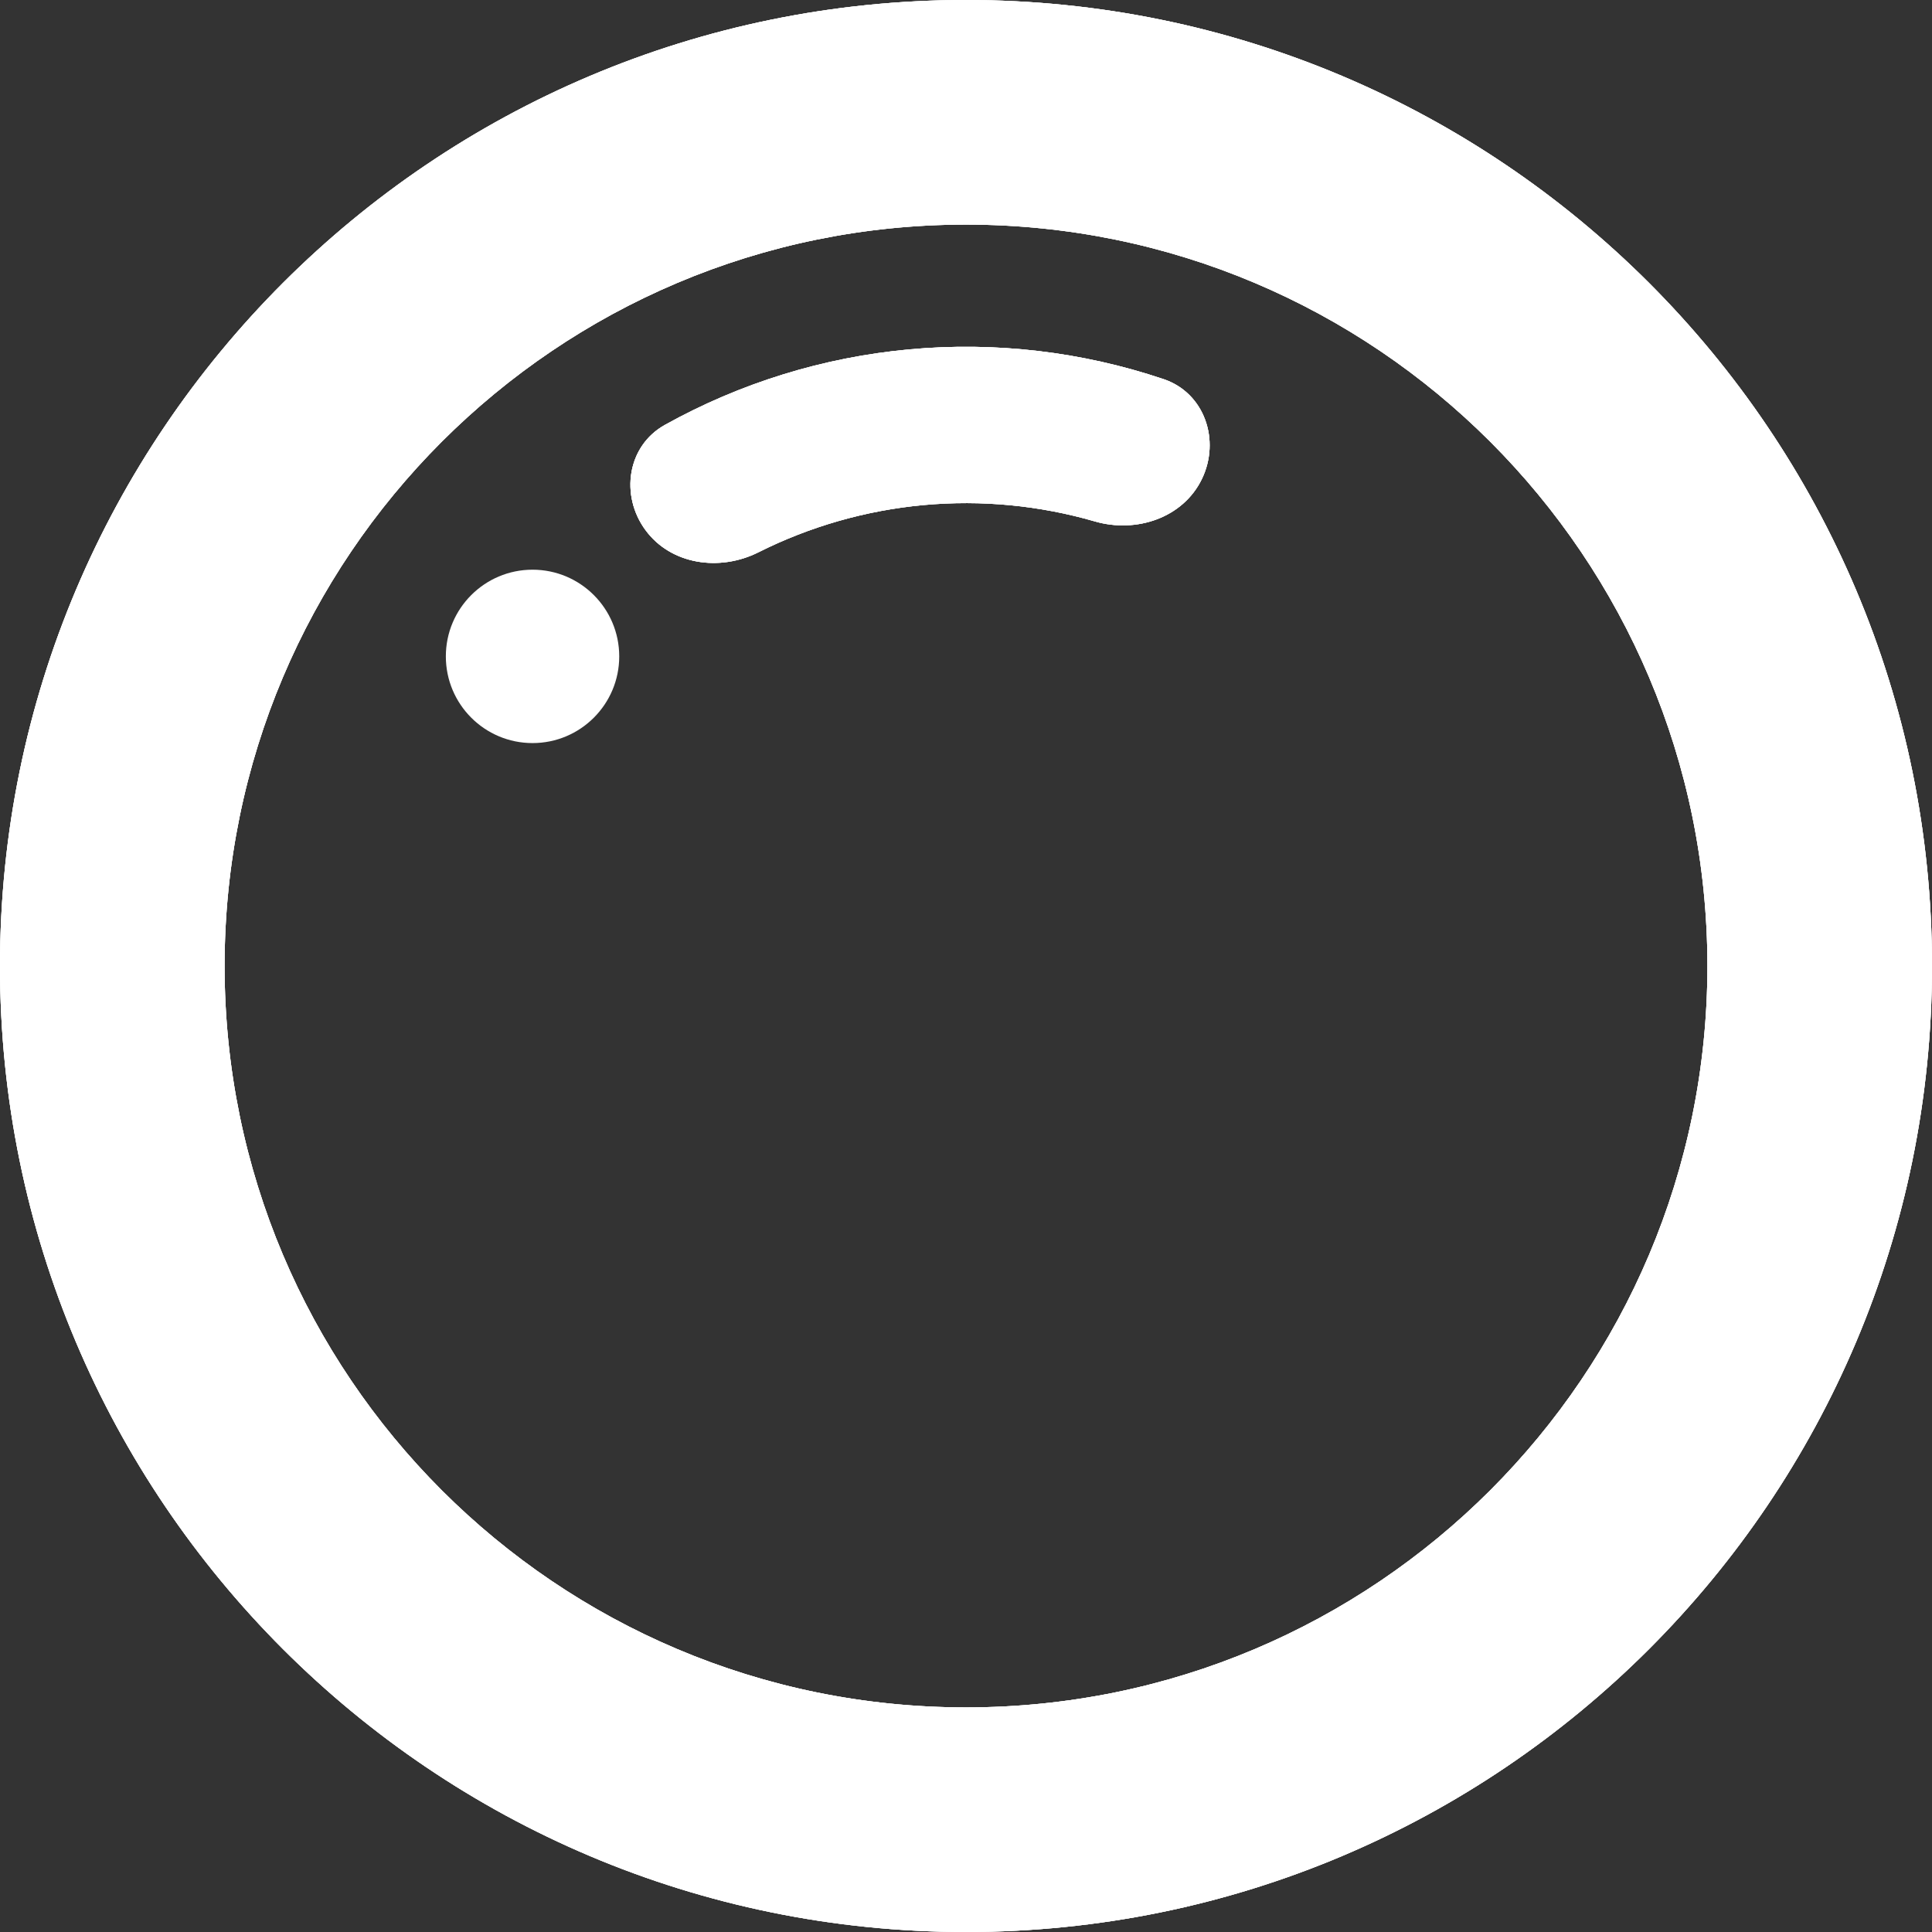 <svg width="78" height="78" viewBox="0 0 78 78" fill="none" xmlns="http://www.w3.org/2000/svg">
<rect x="0" y="0" width="78" height="78" fill="#333333" stroke="none"/>
<path d="M78 39C78 60.539 60.539 78 39 78C17.461 78 0 60.539 0 39C0 17.461 17.461 0 39 0C60.539 0 78 17.461 78 39ZM9.067 39C9.067 55.532 22.468 68.933 39 68.933C55.532 68.933 68.933 55.532 68.933 39C68.933 22.468 55.532 9.067 39 9.067C22.468 9.067 9.067 22.468 9.067 39Z" fill="white"/>
<path d="M78 39C78 60.539 60.539 78 39 78C17.461 78 0 60.539 0 39C0 17.461 17.461 0 39 0C60.539 0 78 17.461 78 39ZM9.067 39C9.067 55.532 22.468 68.933 39 68.933C55.532 68.933 68.933 55.532 68.933 39C68.933 22.468 55.532 9.067 39 9.067C22.468 9.067 9.067 22.468 9.067 39Z" fill="white"/>
<path d="M78 39C78 60.539 60.539 78 39 78C17.461 78 0 60.539 0 39C0 17.461 17.461 0 39 0C60.539 0 78 17.461 78 39ZM9.067 39C9.067 55.532 22.468 68.933 39 68.933C55.532 68.933 68.933 55.532 68.933 39C68.933 22.468 55.532 9.067 39 9.067C22.468 9.067 9.067 22.468 9.067 39Z" fill="white"/>
<path d="M26.06 21.402C25.027 19.997 25.321 18.002 26.844 17.154C29.876 15.467 33.237 14.424 36.716 14.105C40.194 13.785 43.689 14.2 46.978 15.307C48.63 15.863 49.282 17.772 48.522 19.341C47.762 20.909 45.877 21.537 44.203 21.051C41.97 20.404 39.626 20.176 37.292 20.39C34.959 20.605 32.696 21.255 30.618 22.298C29.06 23.08 27.092 22.806 26.06 21.402Z" fill="white"/>
<path d="M26.06 21.402C25.027 19.997 25.321 18.002 26.844 17.154C29.876 15.467 33.237 14.424 36.716 14.105C40.194 13.785 43.689 14.2 46.978 15.307C48.63 15.863 49.282 17.772 48.522 19.341C47.762 20.909 45.877 21.537 44.203 21.051C41.97 20.404 39.626 20.176 37.292 20.39C34.959 20.605 32.696 21.255 30.618 22.298C29.06 23.08 27.092 22.806 26.06 21.402Z" fill="white"/>
<path d="M26.06 21.402C25.027 19.997 25.321 18.002 26.844 17.154C29.876 15.467 33.237 14.424 36.716 14.105C40.194 13.785 43.689 14.2 46.978 15.307C48.63 15.863 49.282 17.772 48.522 19.341C47.762 20.909 45.877 21.537 44.203 21.051C41.97 20.404 39.626 20.176 37.292 20.39C34.959 20.605 32.696 21.255 30.618 22.298C29.06 23.08 27.092 22.806 26.06 21.402Z" fill="white"/>
<circle cx="21.5" cy="26.5" r="3.5" fill="white"/>
</svg>
